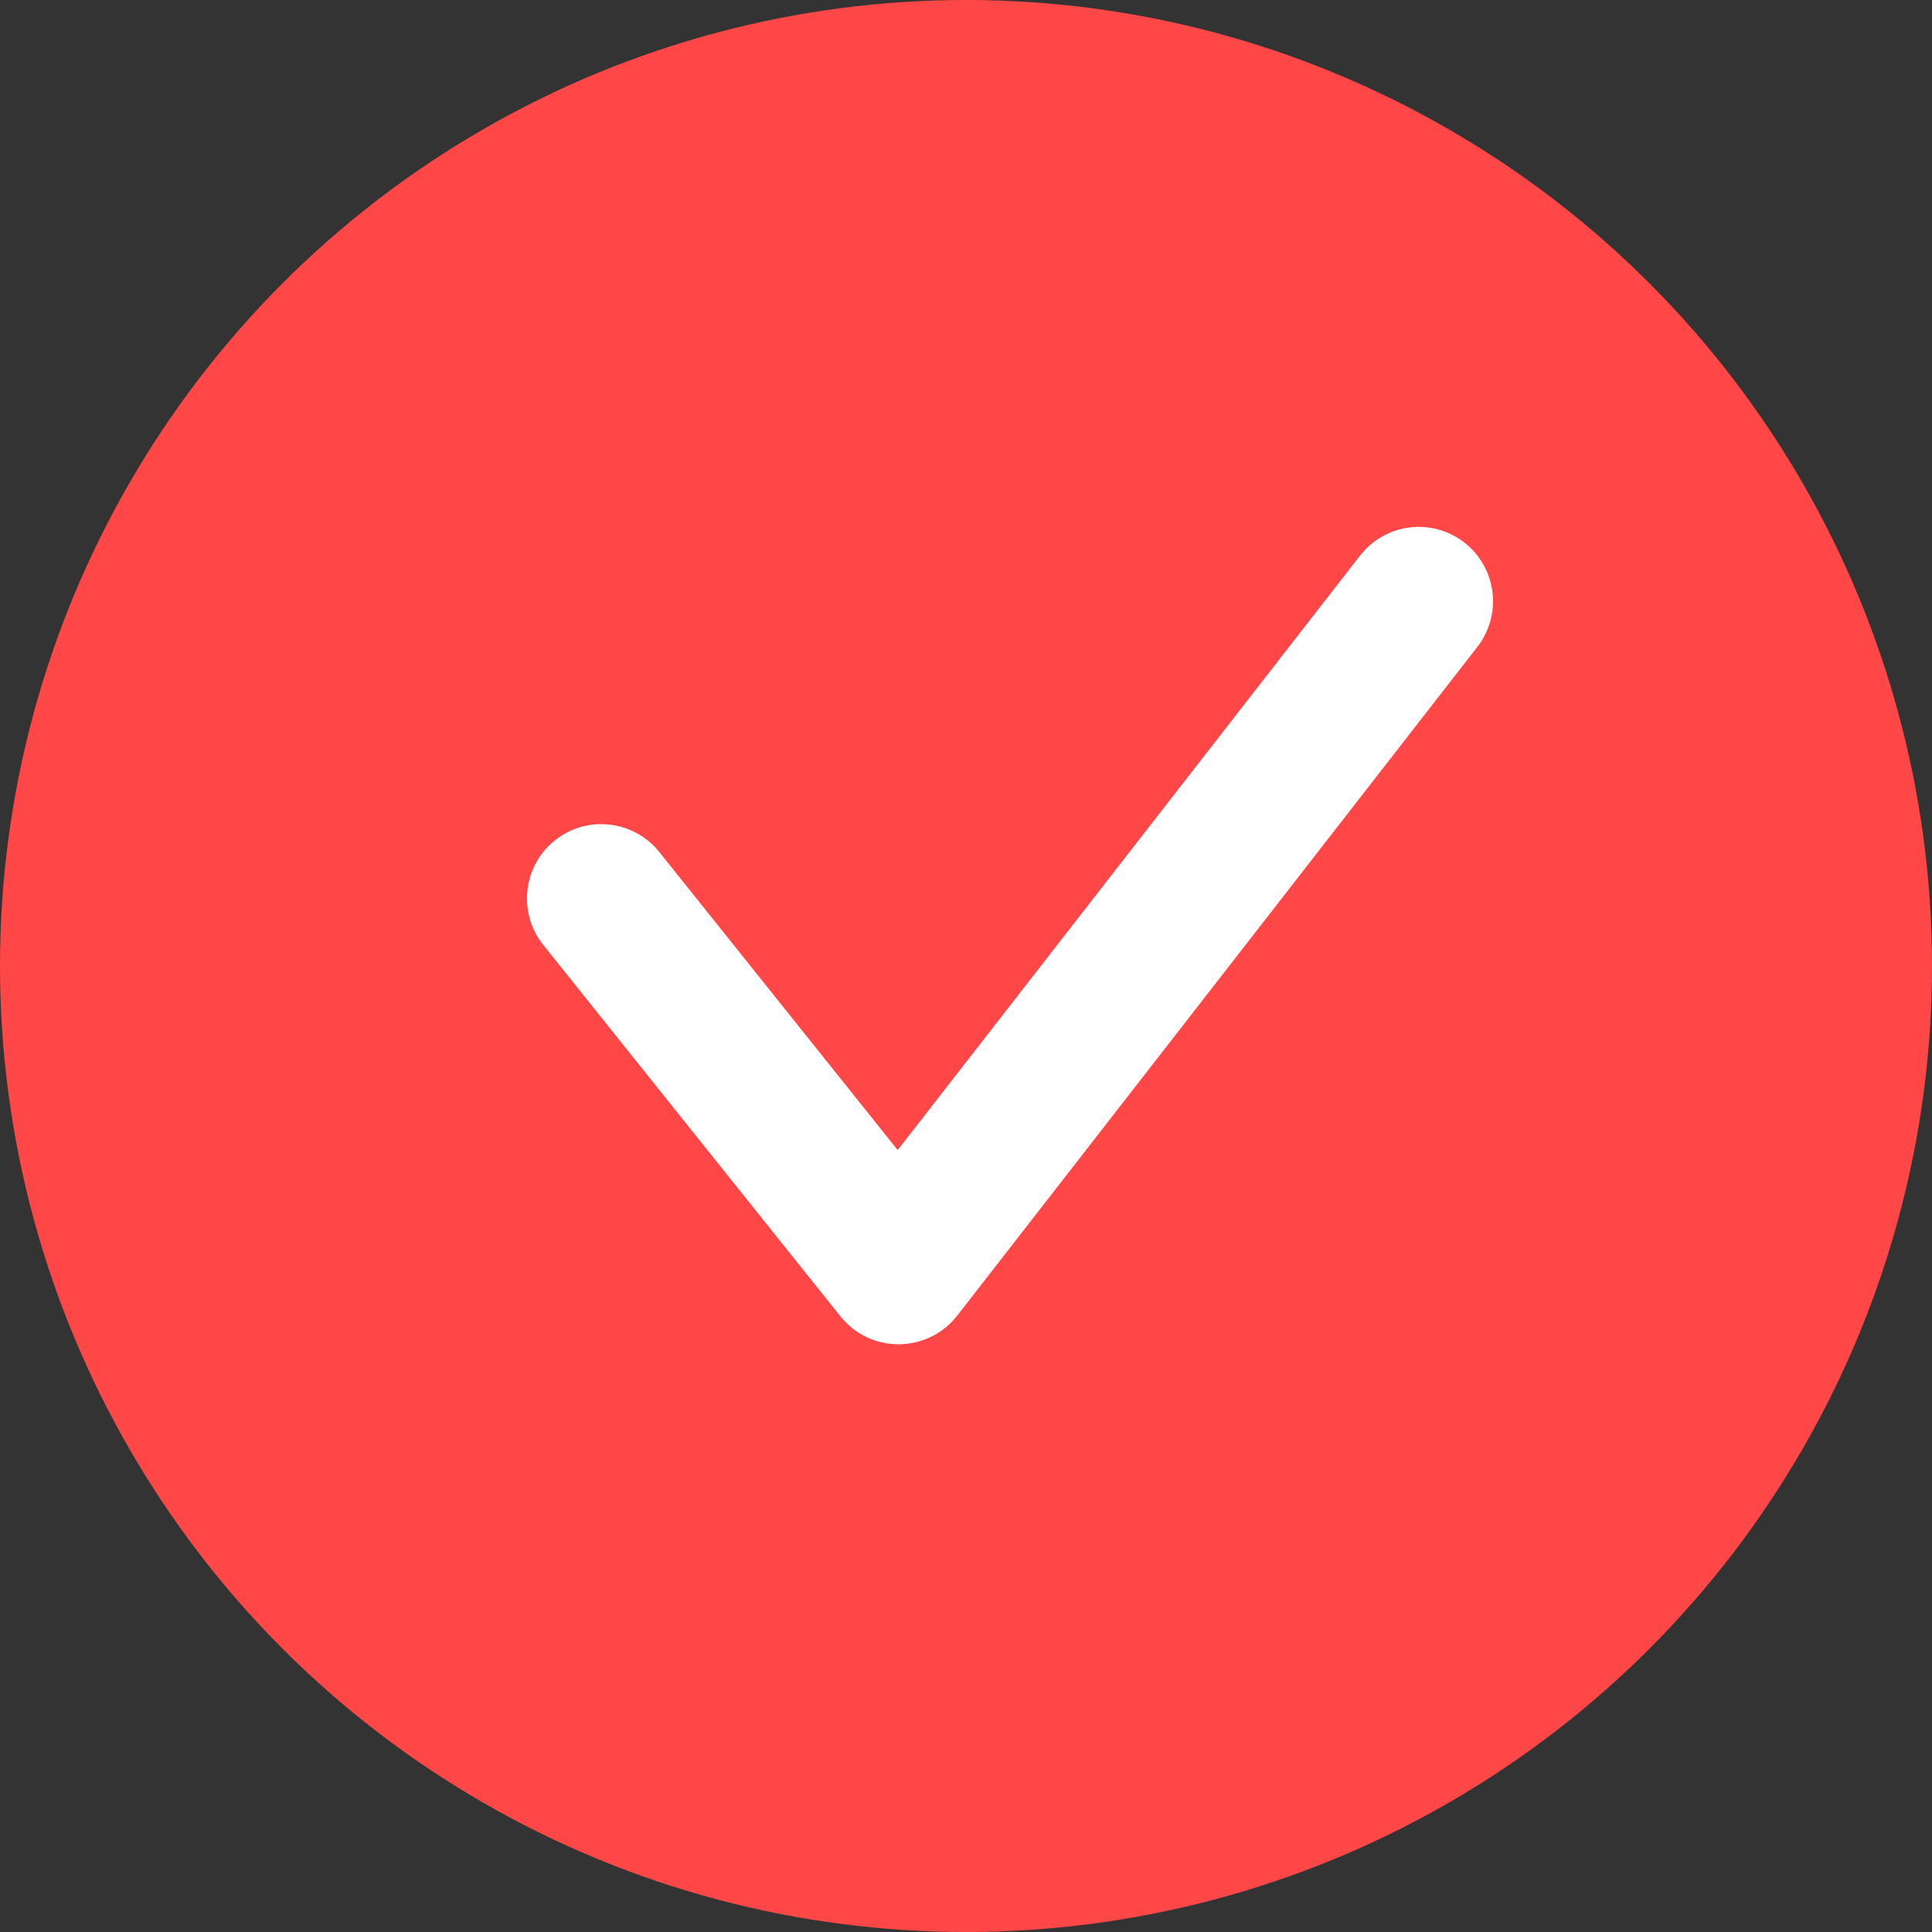 <svg width="40" height="40" viewBox="0 0 40 40" fill="none" xmlns="http://www.w3.org/2000/svg">
<rect x="0" y="0" width="40" height="40" fill="#333333" stroke="none"/>
<circle cx="20" cy="20" r="20" fill="#FF4747"/>
<path fill-rule="evenodd" clip-rule="evenodd" d="M30.588 13.392C31.109 12.721 30.988 11.755 30.318 11.233C29.647 10.711 28.681 10.832 28.159 11.503L18.586 23.811L13.65 17.64C13.119 16.977 12.151 16.869 11.488 17.4C10.824 17.931 10.717 18.899 11.247 19.562L17.401 27.254C17.618 27.525 17.908 27.704 18.22 27.784C18.796 27.932 19.43 27.737 19.819 27.238L30.588 13.392Z" fill="white"/>
</svg>
